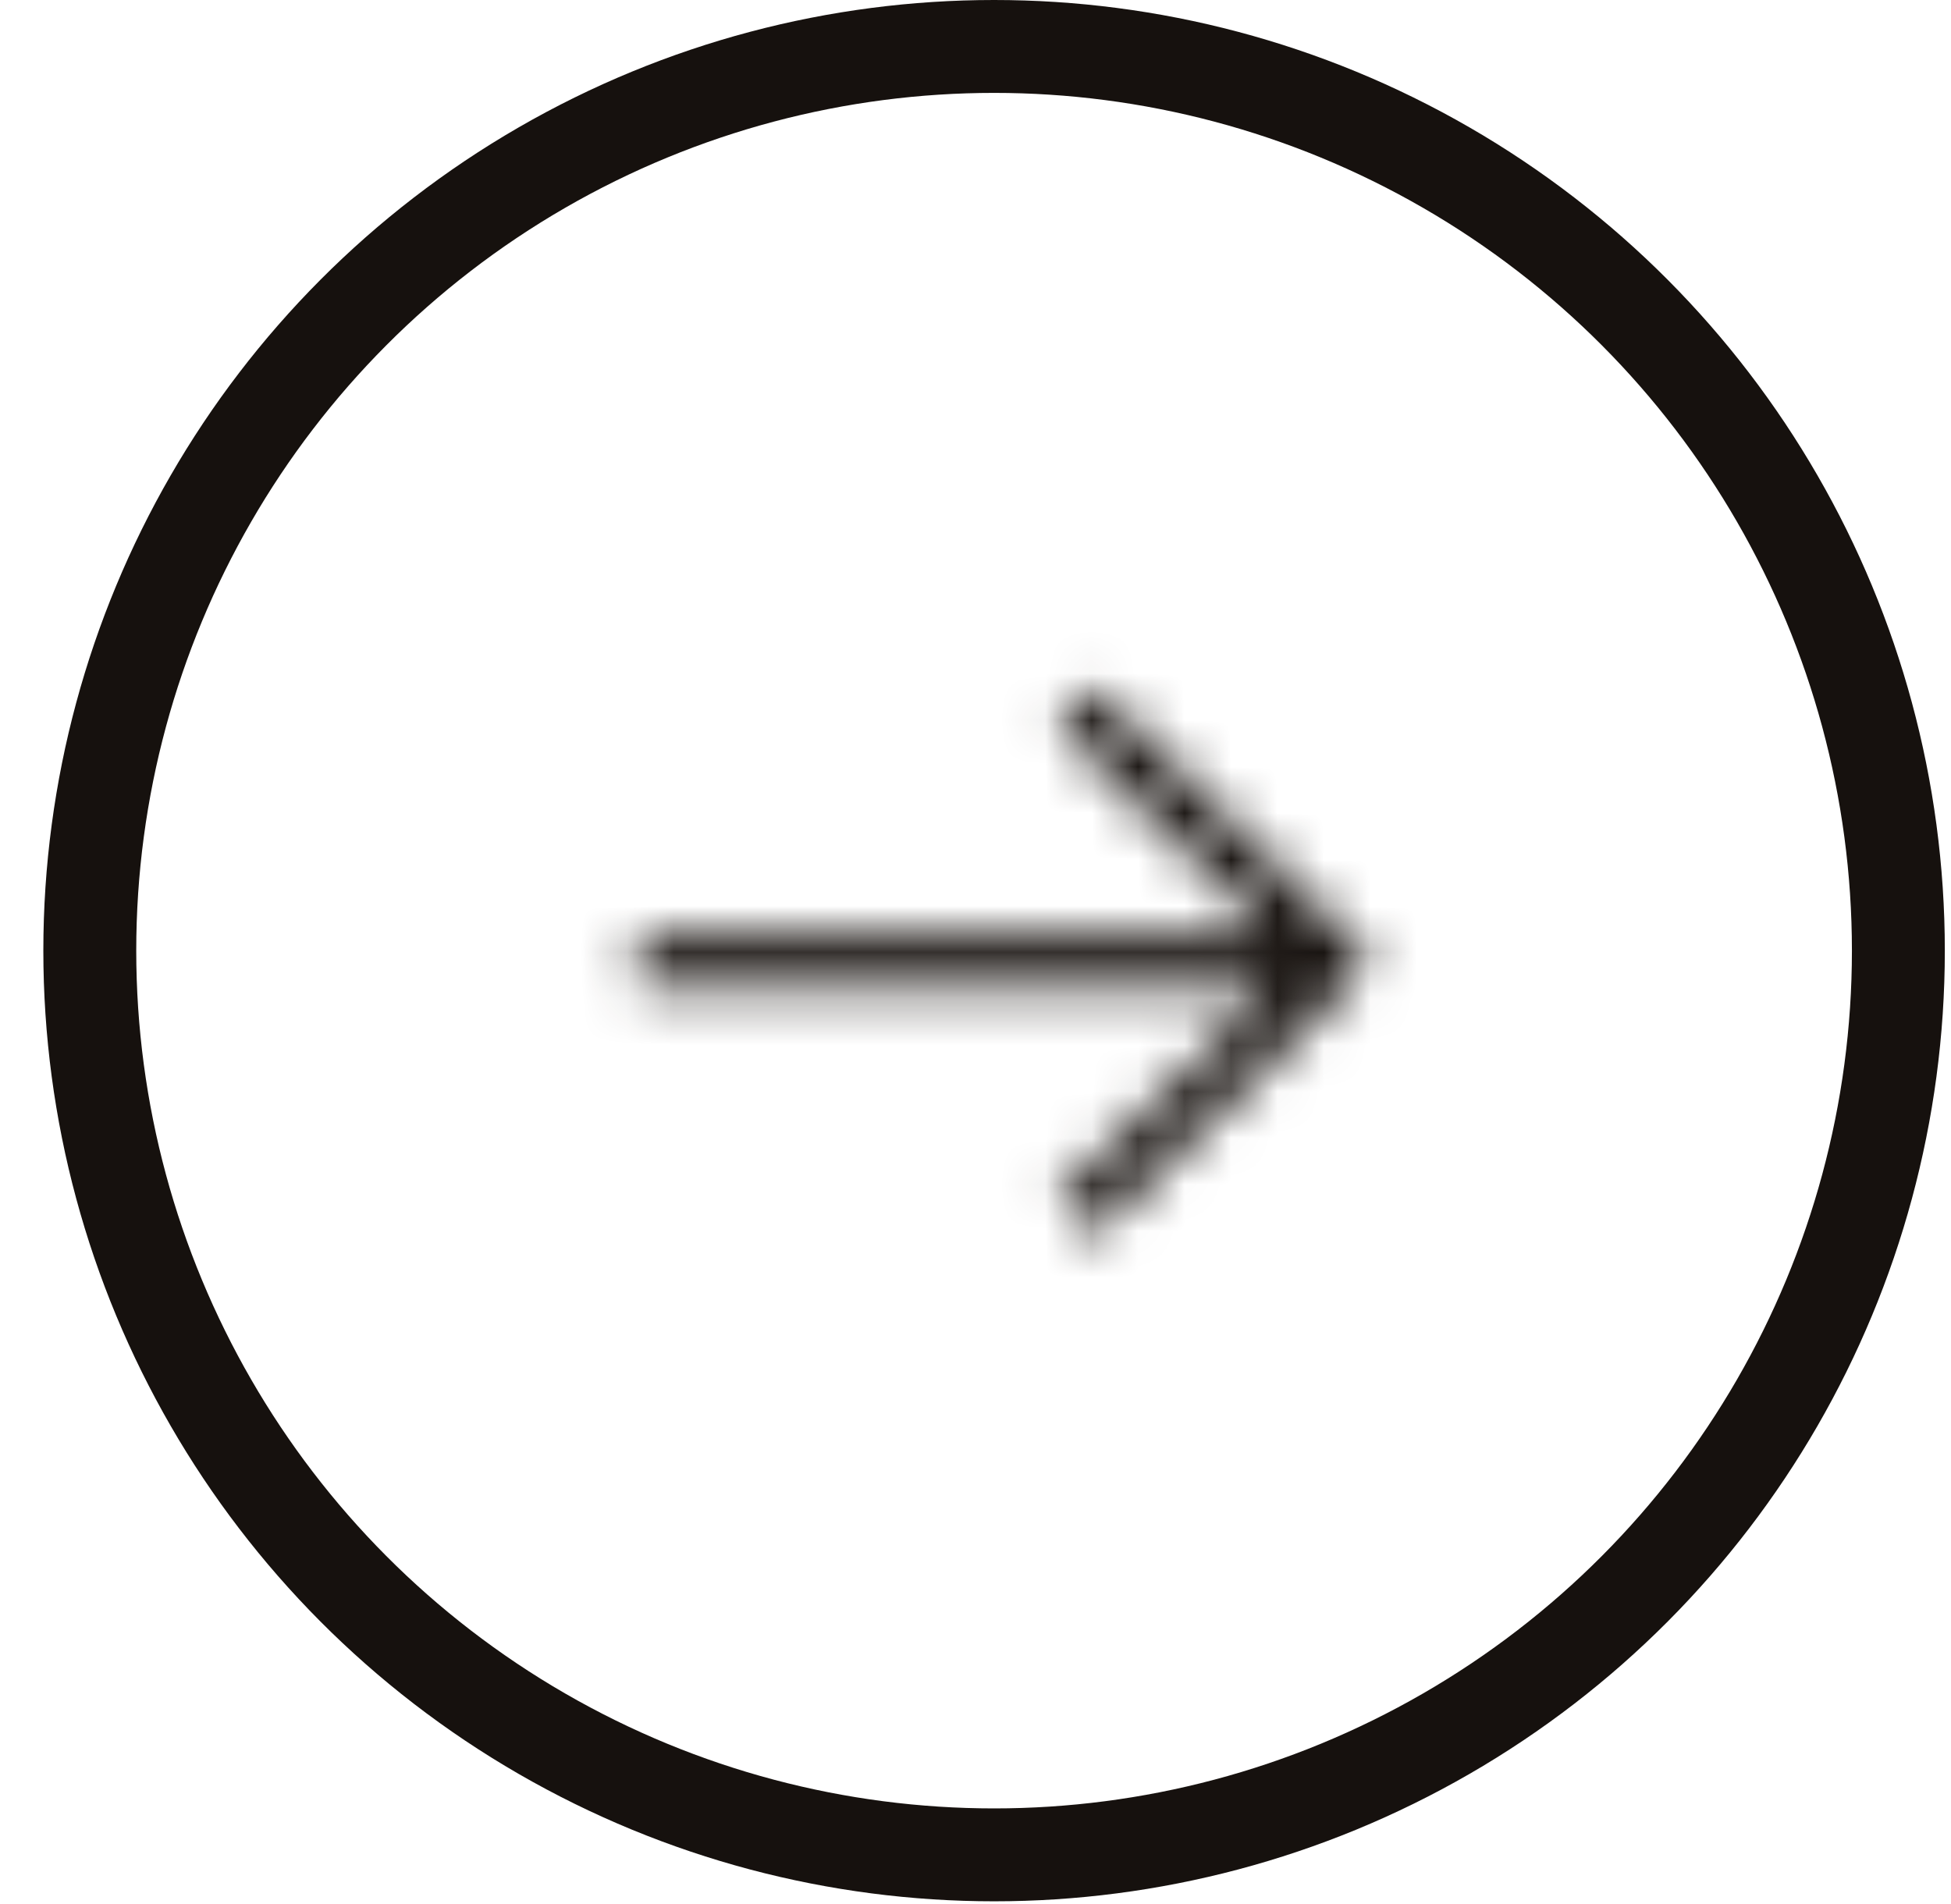 <svg width="42" height="41" viewBox="0 0 42 41" fill="none" xmlns="http://www.w3.org/2000/svg">
<circle cx="21.4" cy="20.467" r="19.467" stroke="#16110E" stroke-width="2"/>
<mask id="path-2-inside-1_311_155" fill="white">
<path d="M23.555 26.609L22.757 25.809L27.366 21.259H13.756V20.146H27.366L22.757 15.596L23.555 14.795L29.538 20.702L23.555 26.609Z"/>
</mask>
<path d="M23.555 26.609L21.43 28.727L23.538 30.842L25.662 28.744L23.555 26.609ZM22.757 25.809L20.649 23.674L18.504 25.791L20.632 27.927L22.757 25.809ZM27.366 21.259L29.473 23.393L34.675 18.259H27.366V21.259ZM13.756 21.259H10.756V24.259H13.756V21.259ZM13.756 20.146V17.146H10.756V20.146H13.756ZM27.366 20.146V23.146H34.675L29.473 18.011L27.366 20.146ZM22.757 15.596L20.632 13.478L18.504 15.613L20.649 17.731L22.757 15.596ZM23.555 14.795L25.662 12.66L23.538 10.563L21.43 12.678L23.555 14.795ZM29.538 20.702L31.645 22.837L33.808 20.702L31.645 18.567L29.538 20.702ZM25.68 24.491L24.882 23.691L20.632 27.927L21.43 28.727L25.68 24.491ZM24.864 27.944L29.473 23.393L25.258 19.124L20.649 23.674L24.864 27.944ZM27.366 18.259H13.756V24.259H27.366V18.259ZM16.756 21.259V20.146H10.756V21.259H16.756ZM13.756 23.146H27.366V17.146H13.756V23.146ZM29.473 18.011L24.864 13.461L20.649 17.731L25.258 22.281L29.473 18.011ZM24.882 17.714L25.68 16.913L21.43 12.678L20.632 13.478L24.882 17.714ZM21.447 16.93L27.43 22.837L31.645 18.567L25.662 12.66L21.447 16.93ZM27.43 18.567L21.447 24.474L25.662 28.744L31.645 22.837L27.43 18.567Z" fill="#16110E" mask="url(#path-2-inside-1_311_155)"/>
</svg>
